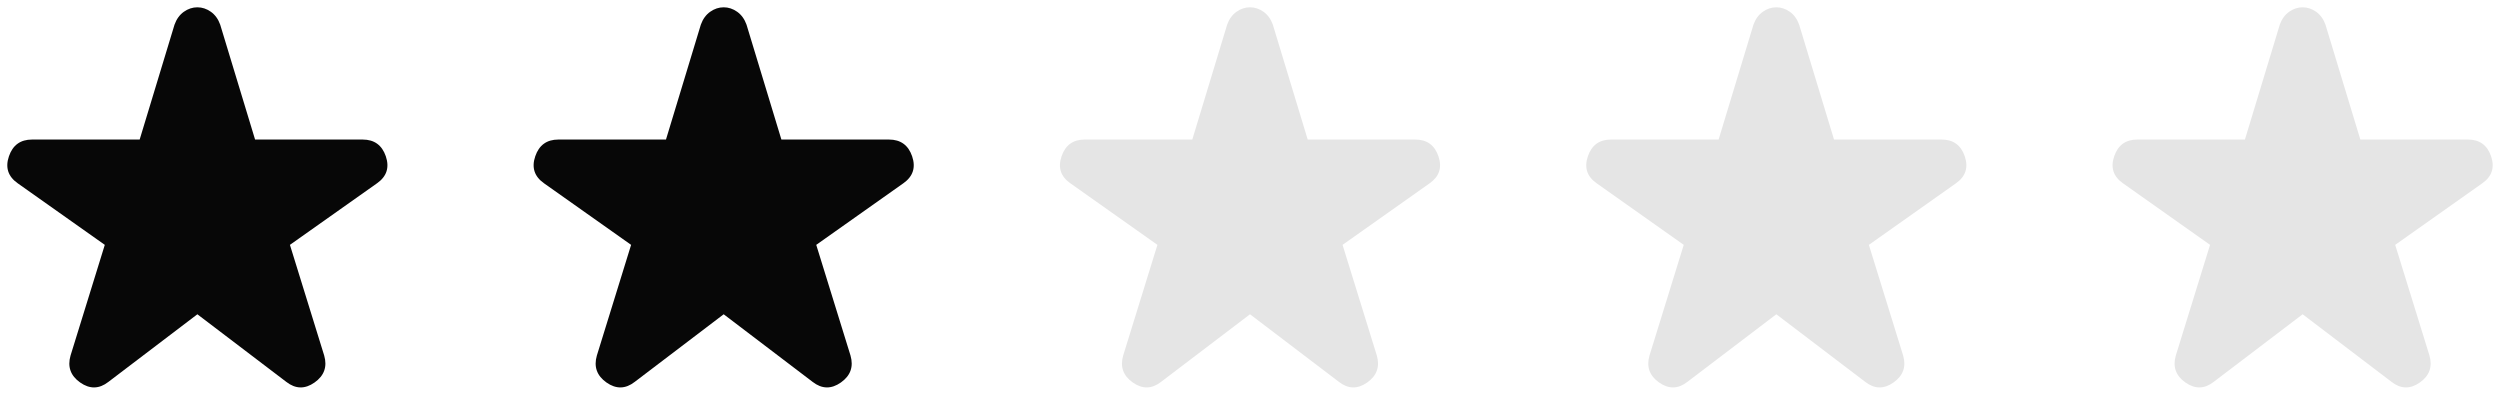 <svg width="171" height="27" viewBox="0 0 171 27" fill="none" xmlns="http://www.w3.org/2000/svg">
<path d="M7.415 26.121C6.784 26.612 6.14 26.626 5.482 26.162C4.825 25.698 4.605 25.084 4.825 24.32L7.168 16.748L1.206 12.533C0.549 12.069 0.35 11.455 0.611 10.691C0.871 9.927 1.398 9.545 2.193 9.545H9.553L11.937 1.687C12.074 1.305 12.287 1.011 12.575 0.806C12.863 0.602 13.171 0.5 13.5 0.5C13.829 0.5 14.137 0.602 14.424 0.806C14.712 1.011 14.925 1.305 15.062 1.687L17.447 9.545H24.806C25.601 9.545 26.129 9.927 26.39 10.691C26.649 11.455 26.451 12.069 25.793 12.533L19.831 16.748L22.175 24.32C22.394 25.084 22.175 25.698 21.517 26.162C20.859 26.626 20.215 26.612 19.584 26.121L13.5 21.496L7.415 26.121Z" fill="#070707"/>
<path d="M43.415 26.121C42.784 26.612 42.14 26.626 41.482 26.162C40.825 25.698 40.605 25.084 40.825 24.32L43.168 16.748L37.206 12.533C36.549 12.069 36.35 11.455 36.611 10.691C36.871 9.927 37.398 9.545 38.193 9.545H45.553L47.937 1.687C48.074 1.305 48.287 1.011 48.575 0.806C48.863 0.602 49.171 0.5 49.5 0.5C49.828 0.5 50.137 0.602 50.424 0.806C50.712 1.011 50.925 1.305 51.062 1.687L53.447 9.545H60.806C61.601 9.545 62.129 9.927 62.39 10.691C62.65 11.455 62.45 12.069 61.793 12.533L55.831 16.748L58.175 24.32C58.394 25.084 58.175 25.698 57.517 26.162C56.859 26.626 56.215 26.612 55.584 26.121L49.5 21.496L43.415 26.121Z" fill="#070707"/>
<path d="M79.415 26.121C78.784 26.612 78.14 26.626 77.482 26.162C76.825 25.698 76.605 25.084 76.825 24.32L79.168 16.748L73.207 12.533C72.549 12.069 72.35 11.455 72.611 10.691C72.871 9.927 73.398 9.545 74.193 9.545H81.553L83.937 1.687C84.074 1.305 84.287 1.011 84.575 0.806C84.863 0.602 85.171 0.5 85.5 0.5C85.829 0.5 86.137 0.602 86.424 0.806C86.712 1.011 86.925 1.305 87.062 1.687L89.447 9.545H96.806C97.601 9.545 98.129 9.927 98.39 10.691C98.65 11.455 98.451 12.069 97.793 12.533L91.831 16.748L94.175 24.32C94.394 25.084 94.175 25.698 93.517 26.162C92.859 26.626 92.215 26.612 91.584 26.121L85.5 21.496L79.415 26.121Z" fill="#E5E5E5"/>
<path d="M115.415 26.121C114.784 26.612 114.14 26.626 113.482 26.162C112.825 25.698 112.605 25.084 112.825 24.32L115.168 16.748L109.206 12.533C108.549 12.069 108.35 11.455 108.611 10.691C108.871 9.927 109.398 9.545 110.193 9.545H117.553L119.937 1.687C120.074 1.305 120.287 1.011 120.575 0.806C120.863 0.602 121.171 0.5 121.5 0.5C121.828 0.5 122.137 0.602 122.424 0.806C122.712 1.011 122.925 1.305 123.062 1.687L125.447 9.545H132.806C133.601 9.545 134.129 9.927 134.39 10.691C134.649 11.455 134.45 12.069 133.793 12.533L127.831 16.748L130.175 24.32C130.394 25.084 130.175 25.698 129.517 26.162C128.859 26.626 128.215 26.612 127.584 26.121L121.5 21.496L115.415 26.121Z" fill="#E5E5E5"/>
<path d="M151.415 26.121C150.784 26.612 150.14 26.626 149.482 26.162C148.825 25.698 148.605 25.084 148.825 24.32L151.168 16.748L145.206 12.533C144.549 12.069 144.35 11.455 144.611 10.691C144.871 9.927 145.398 9.545 146.193 9.545H153.553L155.937 1.687C156.074 1.305 156.287 1.011 156.575 0.806C156.863 0.602 157.171 0.5 157.5 0.5C157.828 0.5 158.137 0.602 158.424 0.806C158.712 1.011 158.925 1.305 159.062 1.687L161.447 9.545H168.806C169.601 9.545 170.129 9.927 170.39 10.691C170.649 11.455 170.45 12.069 169.793 12.533L163.831 16.748L166.175 24.32C166.394 25.084 166.175 25.698 165.517 26.162C164.859 26.626 164.215 26.612 163.584 26.121L157.5 21.496L151.415 26.121Z" fill="#E5E5E5"/>
</svg>
